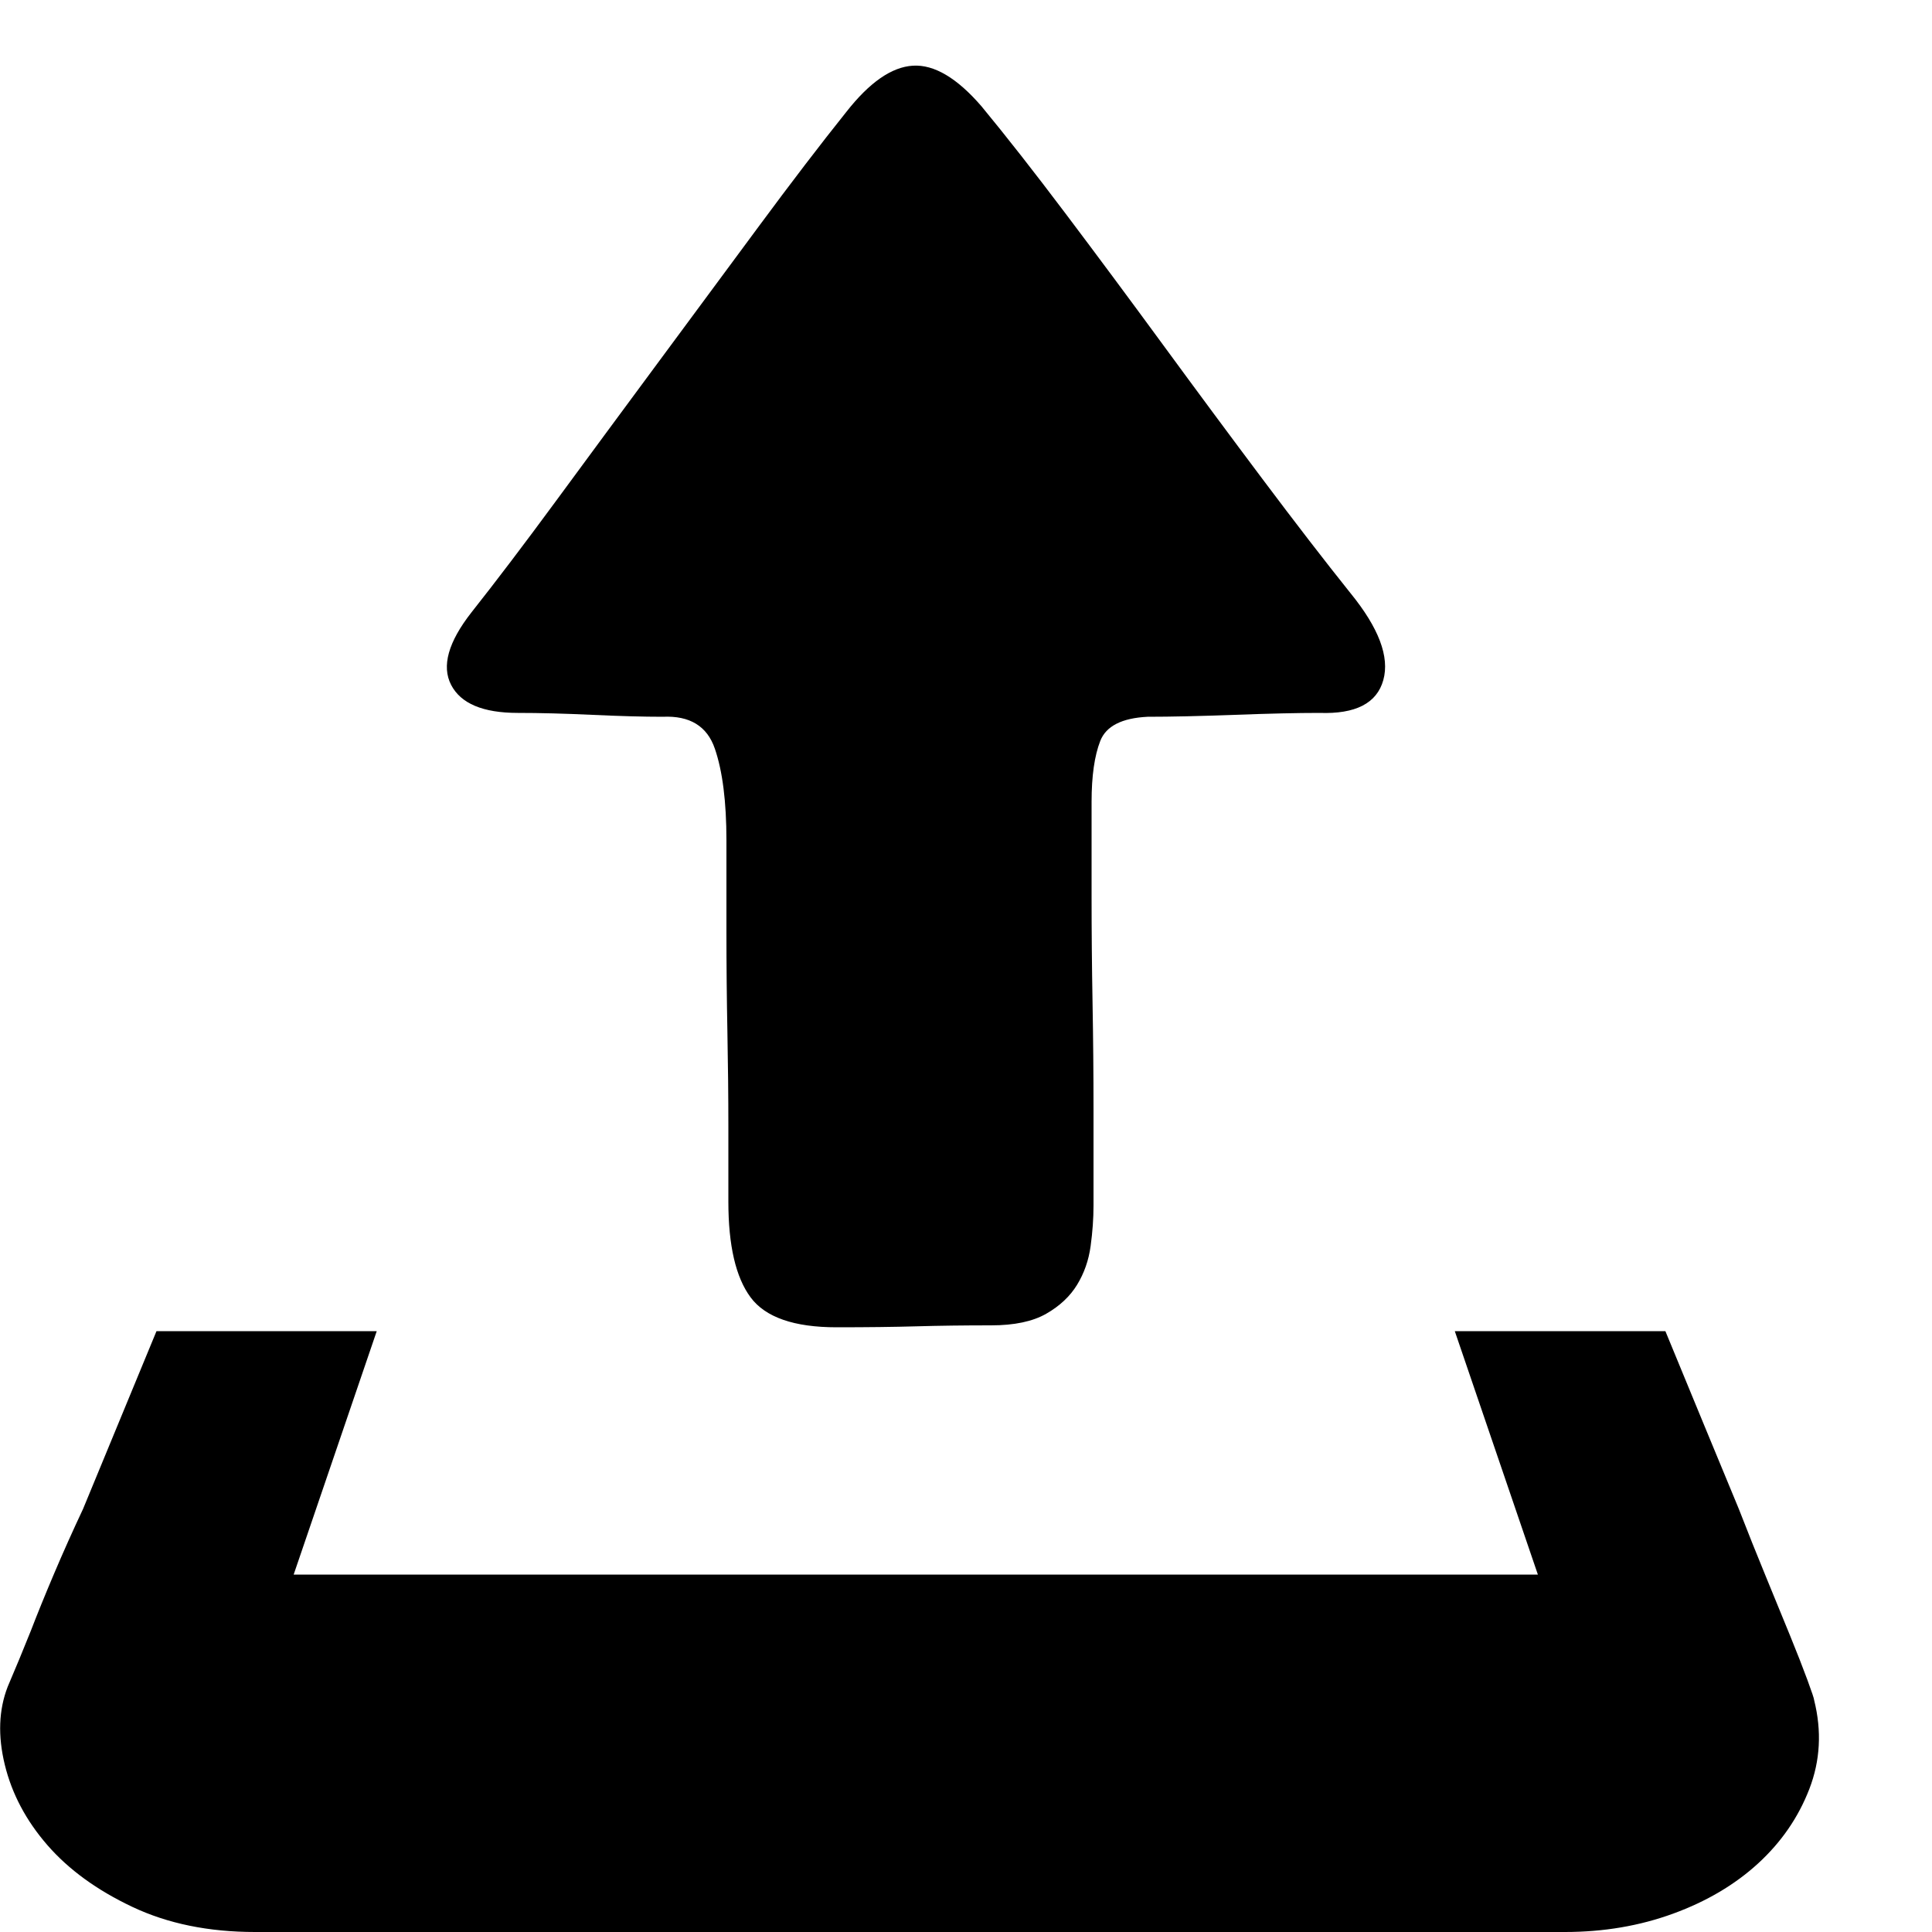 <svg t="1591594634359" class="icon" viewBox="0 0 1024 1024" version="1.1" xmlns="http://www.w3.org/2000/svg" p-id="7677" width="128" height="128"><path d="M274.432 377.856q-27.648 0-35.328-14.848t10.752-38.4q19.456-24.576 45.056-59.392t53.248-72.192 53.76-72.704 46.592-60.928q18.432-23.552 35.328-24.576t36.352 21.504q19.456 23.552 44.544 56.832t51.712 69.632 52.736 71.168 46.592 60.416q22.528 27.648 17.408 46.08t-33.792 17.408q-17.408 0-45.056 1.024t-46.08 1.024q-20.48 1.024-25.088 12.8t-4.608 32.256l0 50.176q0 27.648 0.512 56.32t0.512 56.32l0 51.2q0 10.24-1.536 21.504t-7.168 20.48-16.384 15.36-29.184 6.144q-21.504 0-39.424 0.512t-42.496 0.512q-33.792 0-45.568-15.872t-11.776-50.688l0-39.936q0-23.552-0.512-50.176t-0.512-53.248l0-48.128q0-30.72-6.144-48.64t-27.648-16.896q-15.36 0-37.376-1.024t-39.424-1.024zM961.536 901.12q6.144 24.576-2.56 47.104t-27.136 39.424-45.056 26.624-57.344 9.728l-694.272 0q-36.864 0-65.024-13.312t-45.056-32.768-22.528-42.496 1.536-41.472q6.144-14.336 12.288-29.696 5.12-13.312 12.288-30.208t15.36-34.304l38.912-94.208 116.736 0-44.032 129.024 659.456 0-44.032-129.024 111.616 0q21.504 52.224 38.912 94.208 7.168 18.432 14.336 35.84t12.8 31.232 9.216 23.552 3.584 10.752z" p-id="7678"></path></svg>
